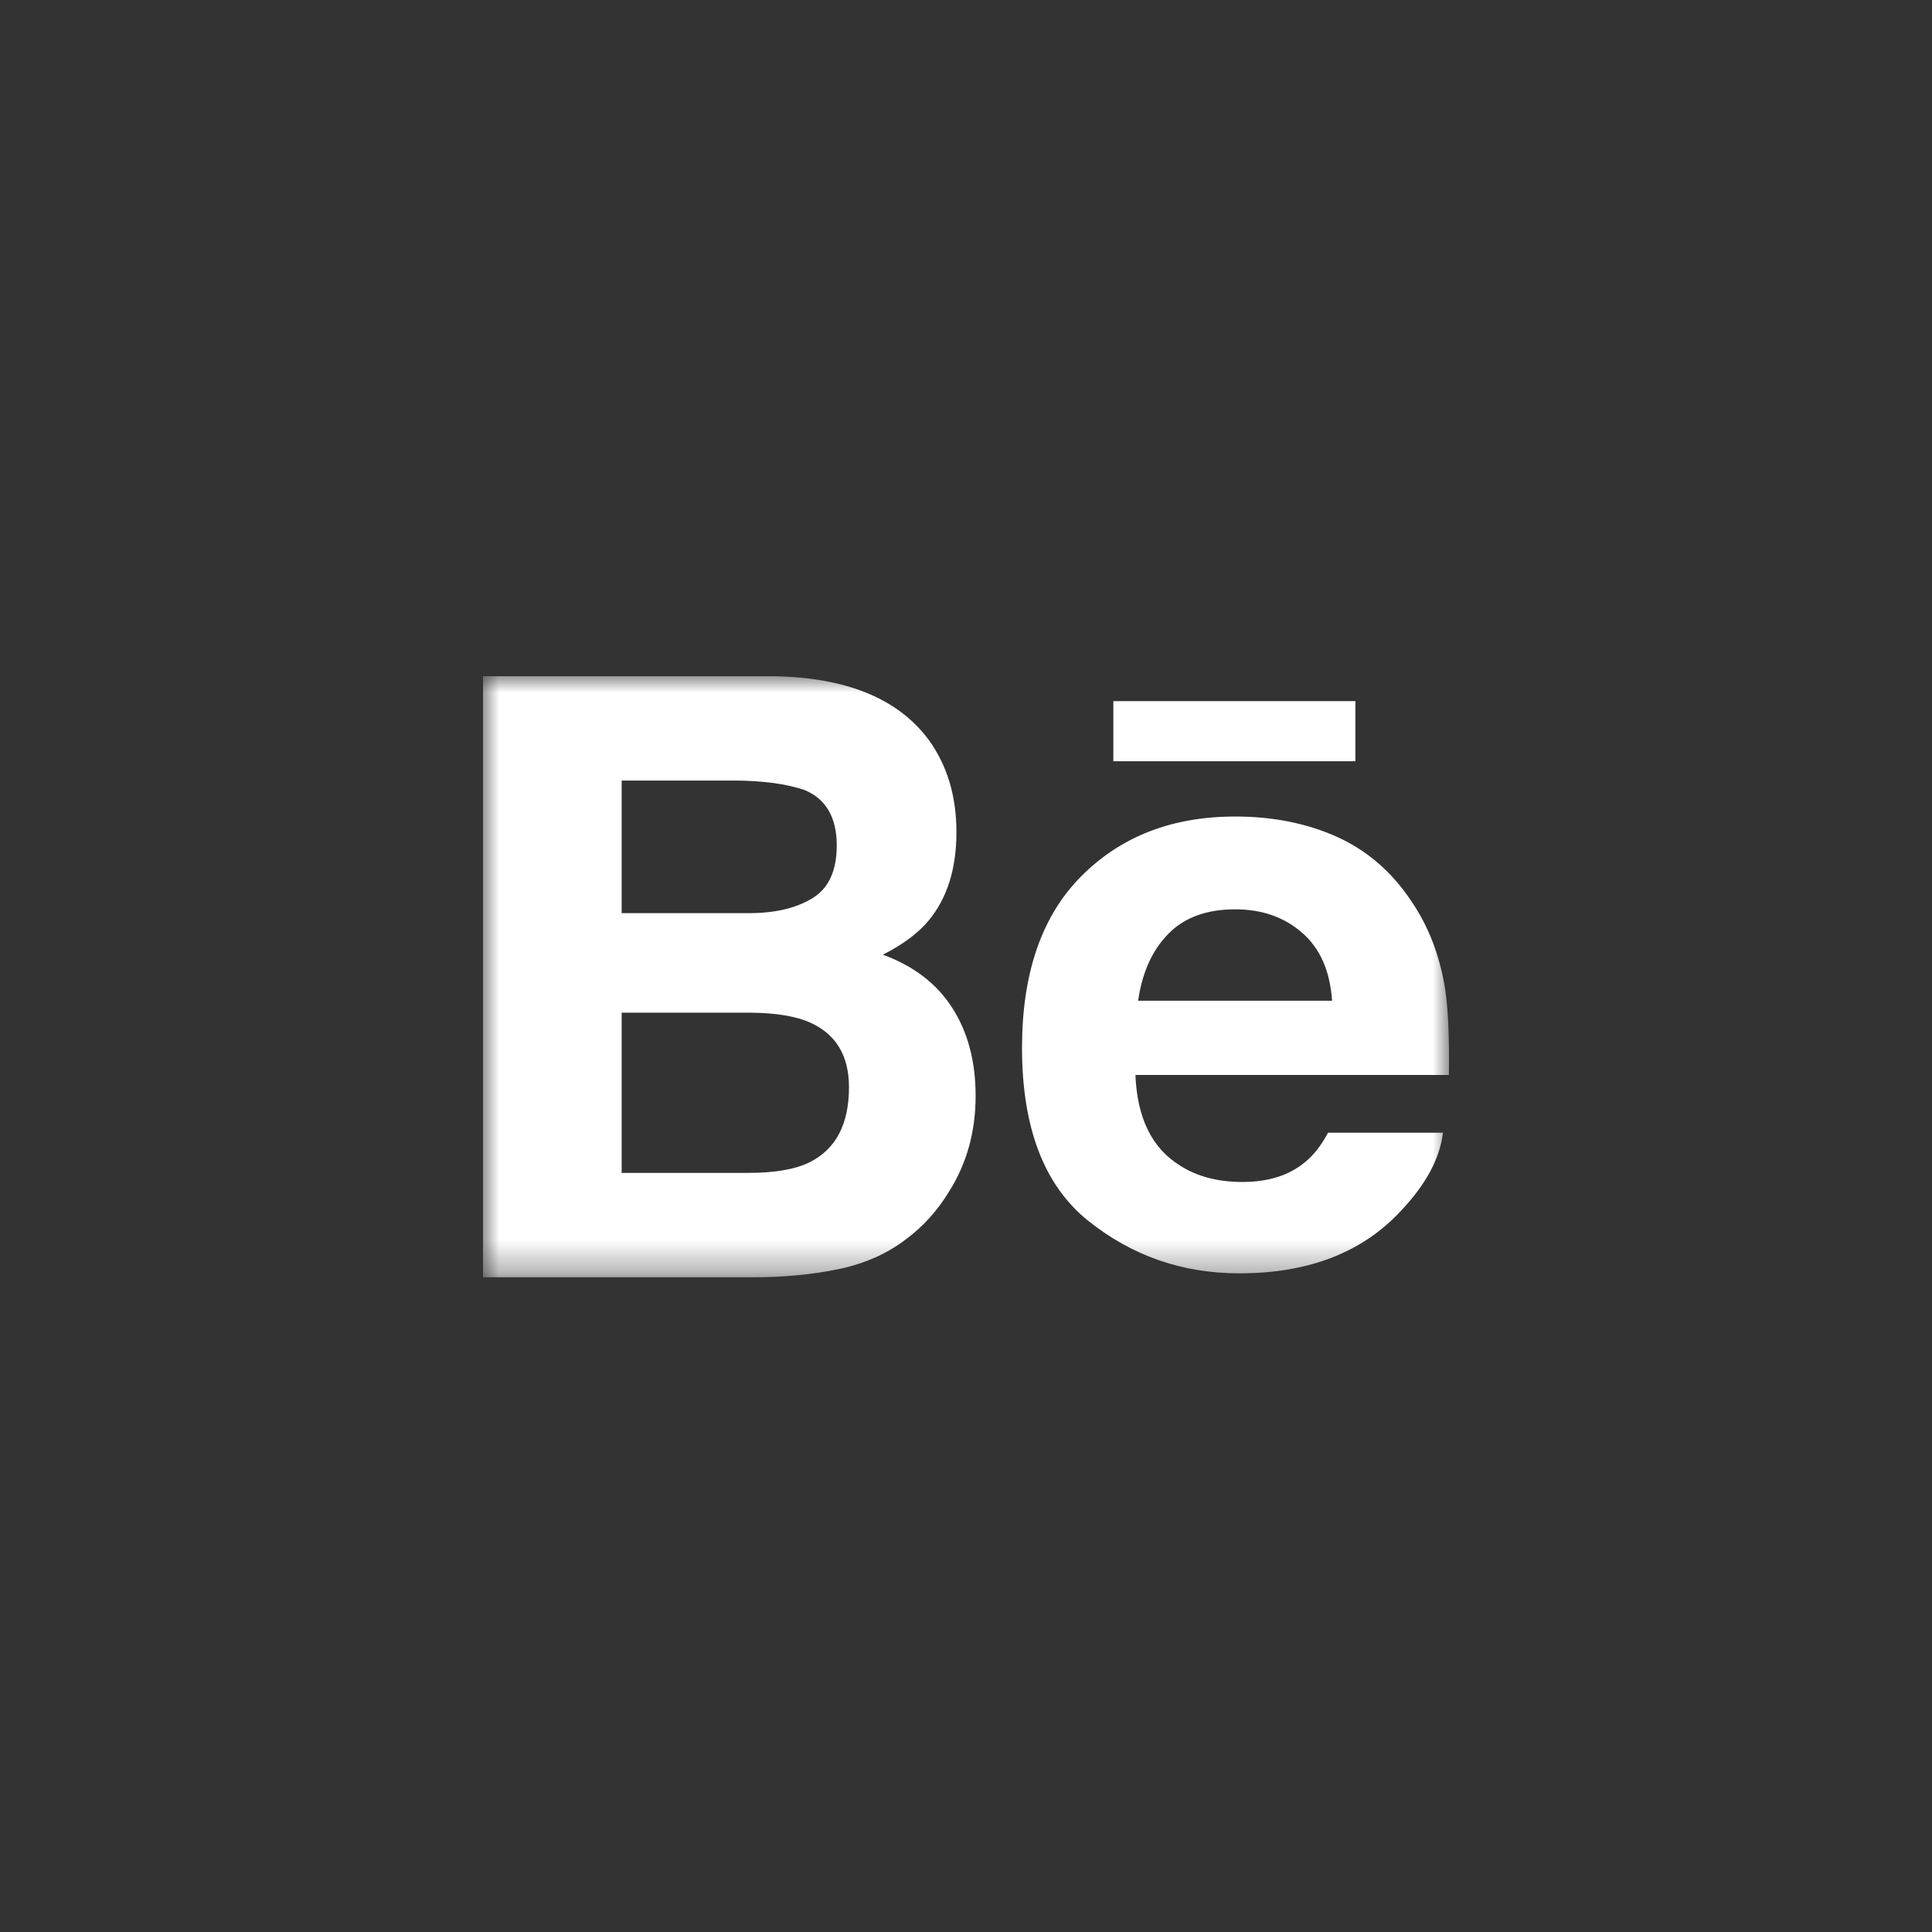 <?xml version="1.0" encoding="UTF-8"?>
<svg width="60px" height="60px" viewBox="0 0 60 60" version="1.1" xmlns="http://www.w3.org/2000/svg" xmlns:xlink="http://www.w3.org/1999/xlink">
    <rect x="0" y="0" width="60" height="60" fill="#333333" stroke="none"/>
    <!-- Generator: Sketch 63.1 (92452) - https://sketch.com -->
    <title>icon-behance</title>
    <desc>Created with Sketch.</desc>
    <defs>
        <polygon id="path-1" points="0 -0 30 -0 30 18.666 0 18.666"></polygon>
    </defs>
    <g id="icon-behance" stroke="none" stroke-width="1" fill="none" fill-rule="evenodd">
        <rect id="Rectangle" x="0" y="0" width="60" height="60"></rect>
        <g id="Group-3" transform="translate(15, 21)">
            <mask id="mask-2" fill="white">
                <use xlink:href="#path-1"></use>
            </mask>
            <g id="Clip-2"></g>
            <path d="M26.369,10.077 C26.304,9.148 25.994,8.445 25.435,7.965 C24.881,7.482 24.189,7.24 23.363,7.24 C22.464,7.24 21.77,7.499 21.277,8.008 C20.781,8.515 20.472,9.204 20.345,10.078 L26.369,10.078 L26.369,10.077 Z M29.882,9.729 C29.973,10.34 30.014,11.225 29.997,12.384 L20.262,12.384 C20.315,13.727 20.779,14.668 21.659,15.205 C22.189,15.543 22.833,15.707 23.586,15.707 C24.38,15.707 25.028,15.507 25.526,15.094 C25.798,14.875 26.037,14.566 26.244,14.177 L29.812,14.177 C29.719,14.97 29.289,15.775 28.517,16.593 C27.321,17.893 25.643,18.545 23.489,18.545 C21.709,18.545 20.14,17.995 18.778,16.899 C17.421,15.8 16.74,14.016 16.74,11.543 C16.74,9.223 17.351,7.448 18.579,6.213 C19.812,4.974 21.403,4.358 23.363,4.358 C24.525,4.358 25.573,4.566 26.507,4.983 C27.439,5.401 28.209,6.059 28.815,6.964 C29.364,7.76 29.717,8.681 29.882,9.729 L29.882,9.729 Z M11.366,12.765 C11.366,11.797 10.97,11.126 10.179,10.766 C9.736,10.561 9.112,10.457 8.312,10.45 L4.306,10.45 L4.306,15.425 L8.25,15.425 C9.06,15.425 9.687,15.318 10.14,15.097 C10.956,14.69 11.366,13.916 11.366,12.765 L11.366,12.765 Z M4.306,7.359 L8.255,7.359 C9.067,7.359 9.723,7.205 10.228,6.896 C10.734,6.589 10.986,6.042 10.986,5.256 C10.986,4.388 10.652,3.81 9.983,3.533 C9.408,3.341 8.672,3.241 7.78,3.241 L4.306,3.241 L4.306,7.359 Z M14.572,10.299 C15.056,11.05 15.299,11.962 15.299,13.032 C15.299,14.139 15.026,15.134 14.47,16.011 C14.116,16.592 13.677,17.082 13.149,17.477 C12.555,17.933 11.851,18.247 11.042,18.414 C10.231,18.582 9.353,18.667 8.407,18.667 L-0,18.667 L-0,-0 L9.015,-0 C11.287,0.037 12.898,0.695 13.85,1.988 C14.421,2.781 14.703,3.733 14.703,4.839 C14.703,5.98 14.417,6.893 13.841,7.587 C13.52,7.975 13.046,8.33 12.419,8.649 C13.369,8.997 14.09,9.545 14.572,10.299 L14.572,10.299 Z M27.093,2.641 L19.576,2.641 L19.576,0.774 L27.093,0.774 L27.093,2.641 Z" id="Fill-1" fill="#FFFFFF" mask="url(#mask-2)"></path>
        </g>
    </g>
</svg>